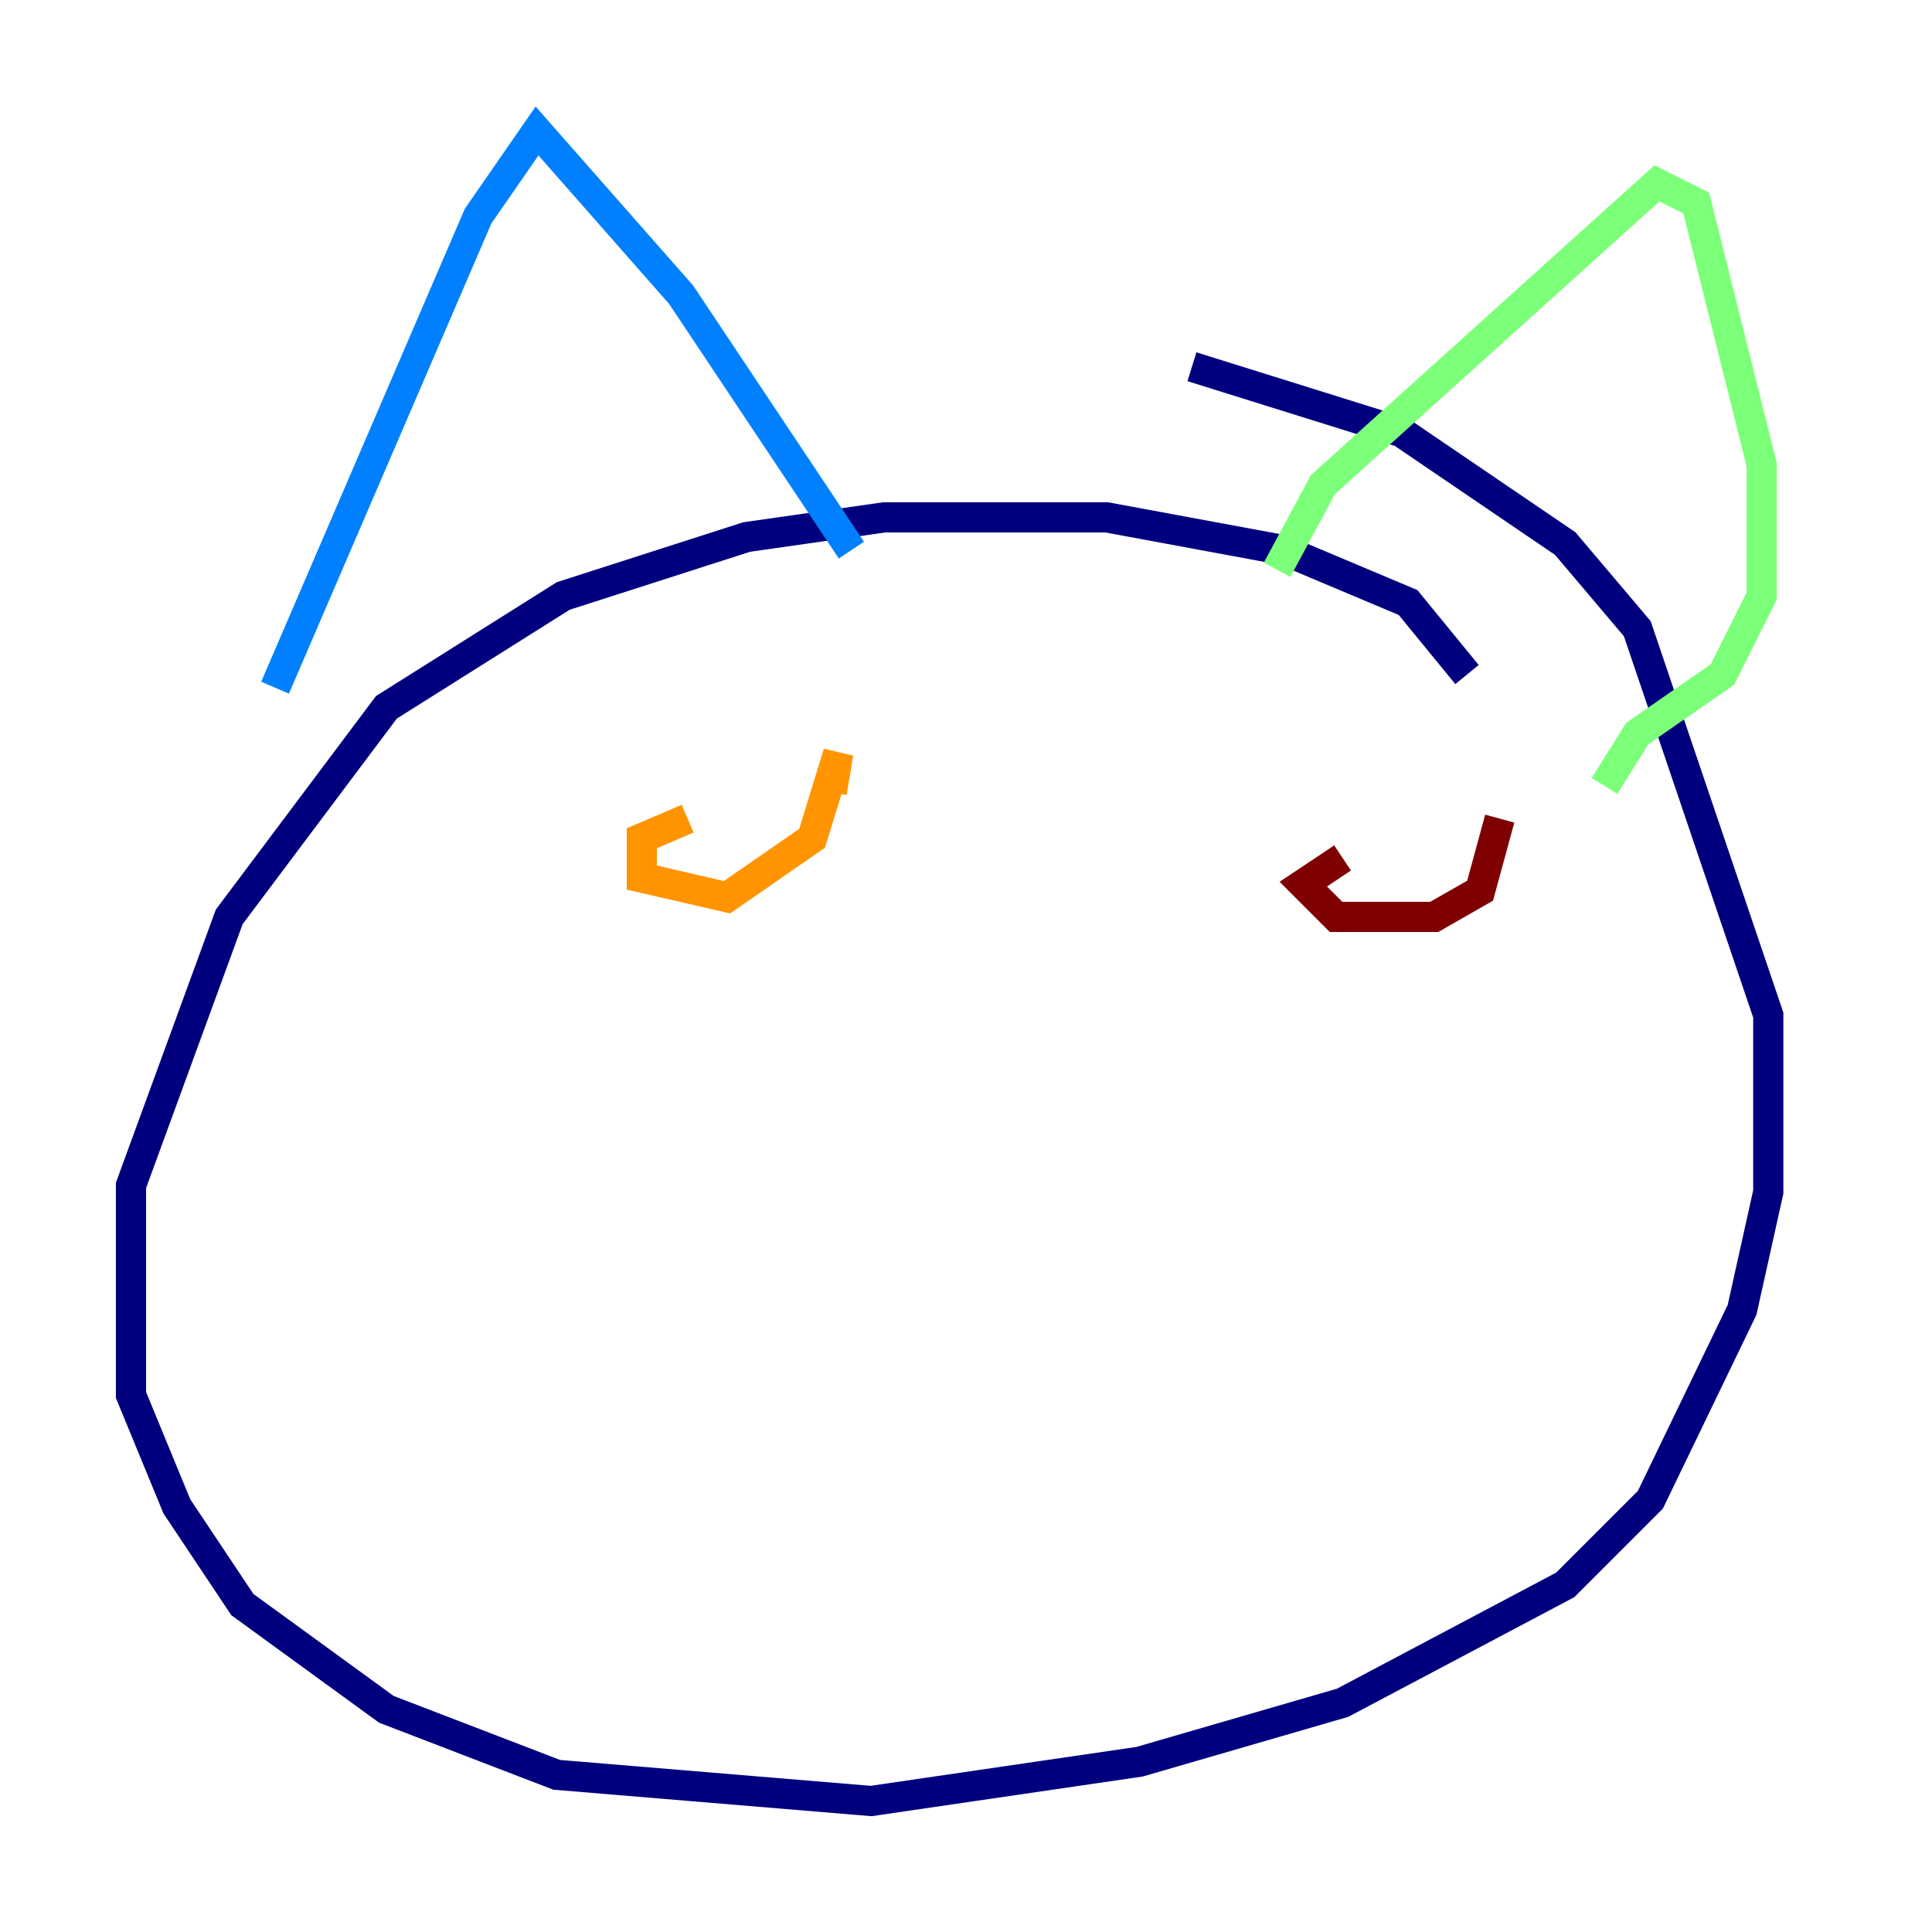 <?xml version="1.0" encoding="utf-8" ?>
<svg baseProfile="tiny" height="128" version="1.2" viewBox="0,0,128,128" width="128" xmlns="http://www.w3.org/2000/svg" xmlns:ev="http://www.w3.org/2001/xml-events" xmlns:xlink="http://www.w3.org/1999/xlink"><defs /><polyline fill="none" points="97.193,44.691 93.288,39.919 85.044,36.447 73.329,34.278 58.576,34.278 49.464,35.58 37.315,39.485 25.6,46.861 15.186,60.746 8.678,78.536 8.678,92.42 11.715,99.797 16.054,106.305 25.6,113.248 36.881,117.586 57.709,119.322 75.498,116.719 88.949,112.814 103.702,105.003 109.342,99.363 115.417,86.78 117.153,78.969 117.153,67.254 108.475,41.654 103.702,36.014 92.854,28.637 78.969,24.298" stroke="#00007f" stroke-width="2" /><polyline fill="none" points="18.224,45.559 31.675,14.319 35.58,8.678 45.125,19.525 56.407,36.447" stroke="#0080ff" stroke-width="2" /><polyline fill="none" points="84.61,37.749 87.647,32.108 109.776,12.149 112.38,13.451 116.719,30.807 116.719,39.485 114.115,44.691 108.475,48.597 106.305,52.068" stroke="#7cff79" stroke-width="2" /><polyline fill="none" points="45.559,54.237 42.522,55.539 42.522,58.142 48.163,59.444 53.803,55.539 55.539,49.898 55.105,52.502" stroke="#ff9400" stroke-width="2" /><polyline fill="none" points="88.949,56.841 86.346,58.576 88.515,60.746 95.024,60.746 98.061,59.01 99.363,54.237" stroke="#7f0000" stroke-width="2" /></svg>